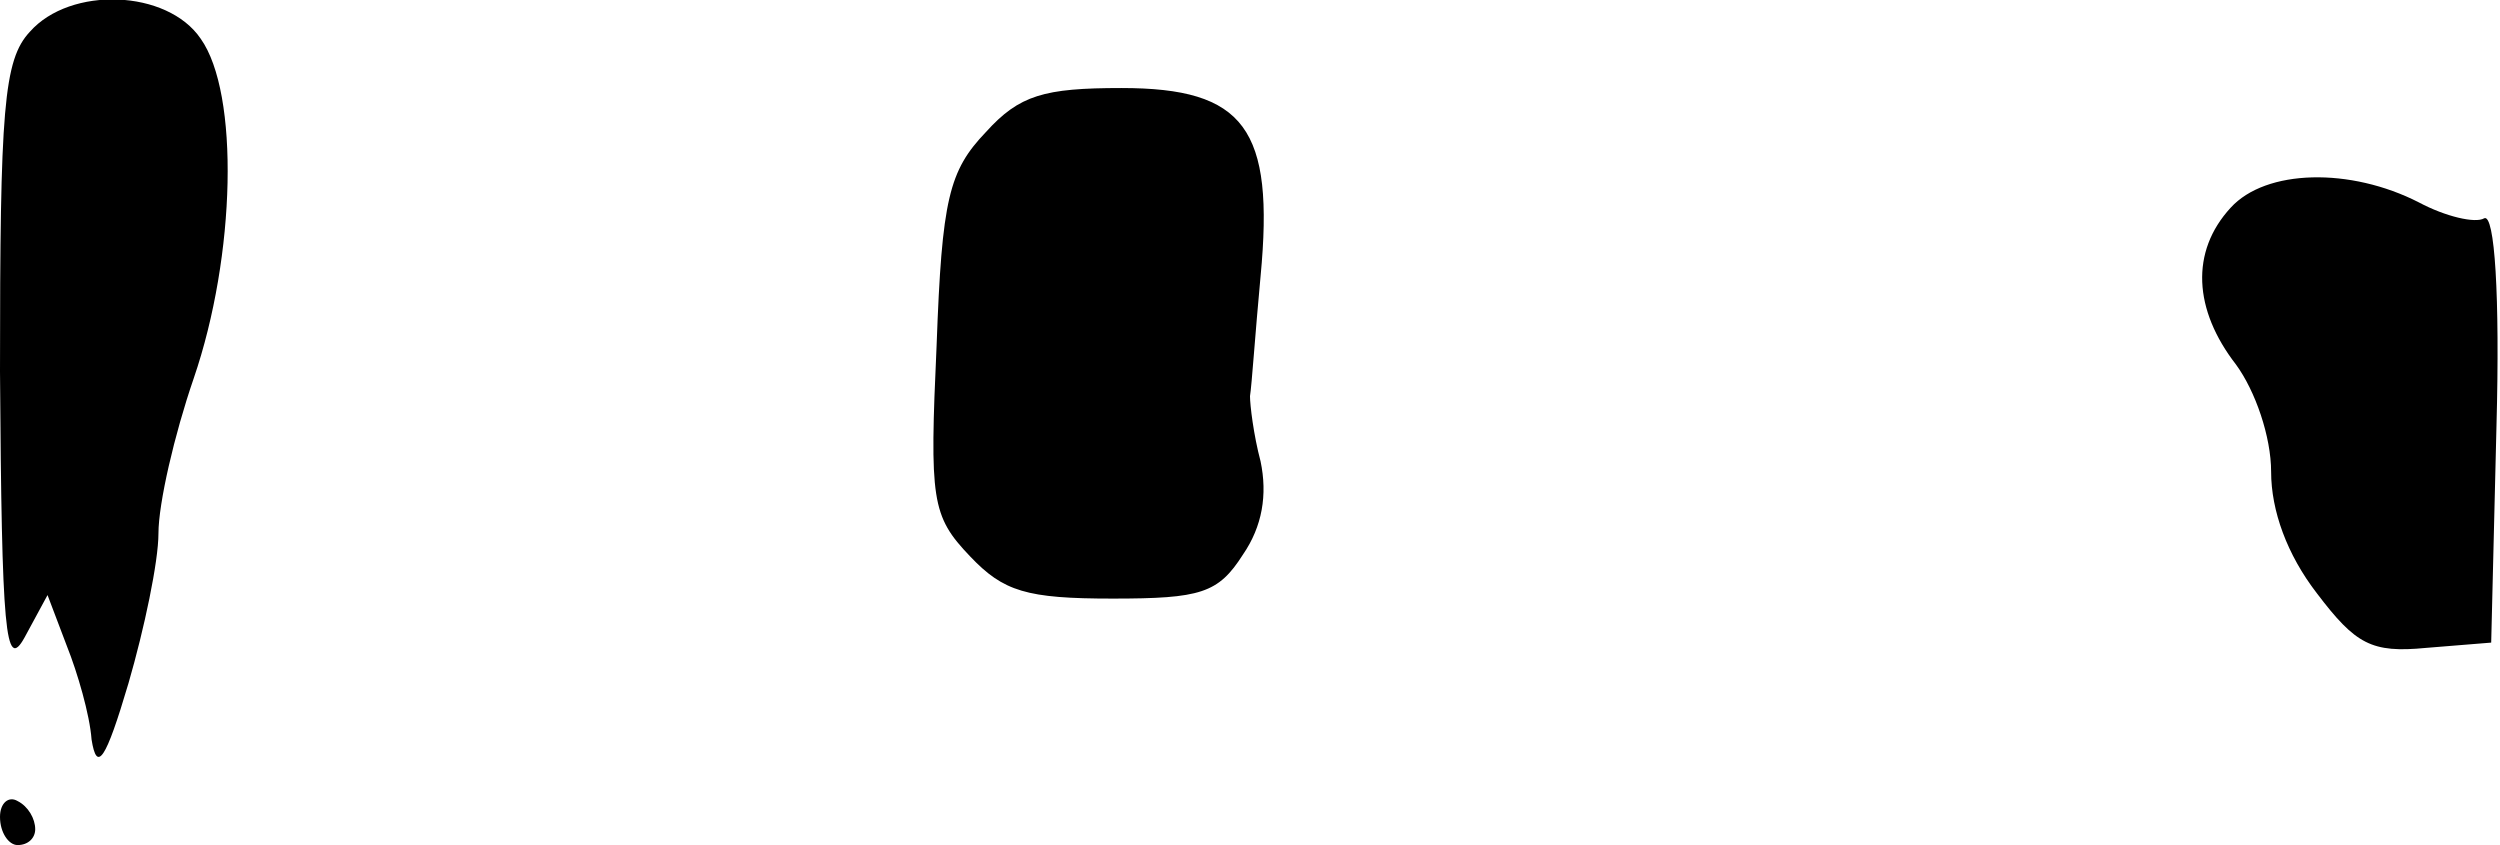 <?xml version="1.0" standalone="no"?>
<!DOCTYPE svg PUBLIC "-//W3C//DTD SVG 20010904//EN"
 "http://www.w3.org/TR/2001/REC-SVG-20010904/DTD/svg10.dtd">
<svg version="1.0" xmlns="http://www.w3.org/2000/svg"
 width="142pt" height="48pt" viewBox="0 0 142 48"
 preserveAspectRatio="xMidYMid meet">
<g transform="translate(0,48) scale(0.1,-0.1)"
fill="#000000" stroke="none">
<path fill="#000000" stroke="none" d="M17 462 c-15 -16 -17 -44 -17 -193 1
-148 3 -171 14 -151 l13 24 11 -29 c6 -15 13 -39 14 -53 3 -19 8 -12 21 32 9
31 17 69 17 85 0 17 9 56 20 88 24 70 26 162 4 193 -19 28 -74 30 -97 4z"/>
<path fill="#000000" stroke="none" d="M560 405 c-21 -22 -25 -38 -28 -121 -4
-88 -3 -97 19 -120 19 -20 32 -24 81 -24 50 0 60 3 74 25 11 16 14 34 10 53
-4 15 -6 32 -6 37 1 6 3 36 6 68 8 84 -9 107 -79 107 -44 0 -58 -4 -77 -25z"/>
<path fill="#000000" stroke="none" d="M1267 362 c-23 -25 -21 -58 3 -89 11
-15 20 -41 20 -61 0 -22 9 -47 26 -69 22 -29 31 -34 62 -31 l37 3 3 123 c2 74
-1 121 -7 118 -5 -3 -22 1 -37 9 -39 20 -87 19 -107 -3z"/>
<path fill="#000000" stroke="none" d="M0 16 c0 -9 5 -16 10 -16 6 0 10 4 10
9 0 6 -4 13 -10 16 -5 3 -10 -1 -10 -9z"/>
</g>
</svg>
